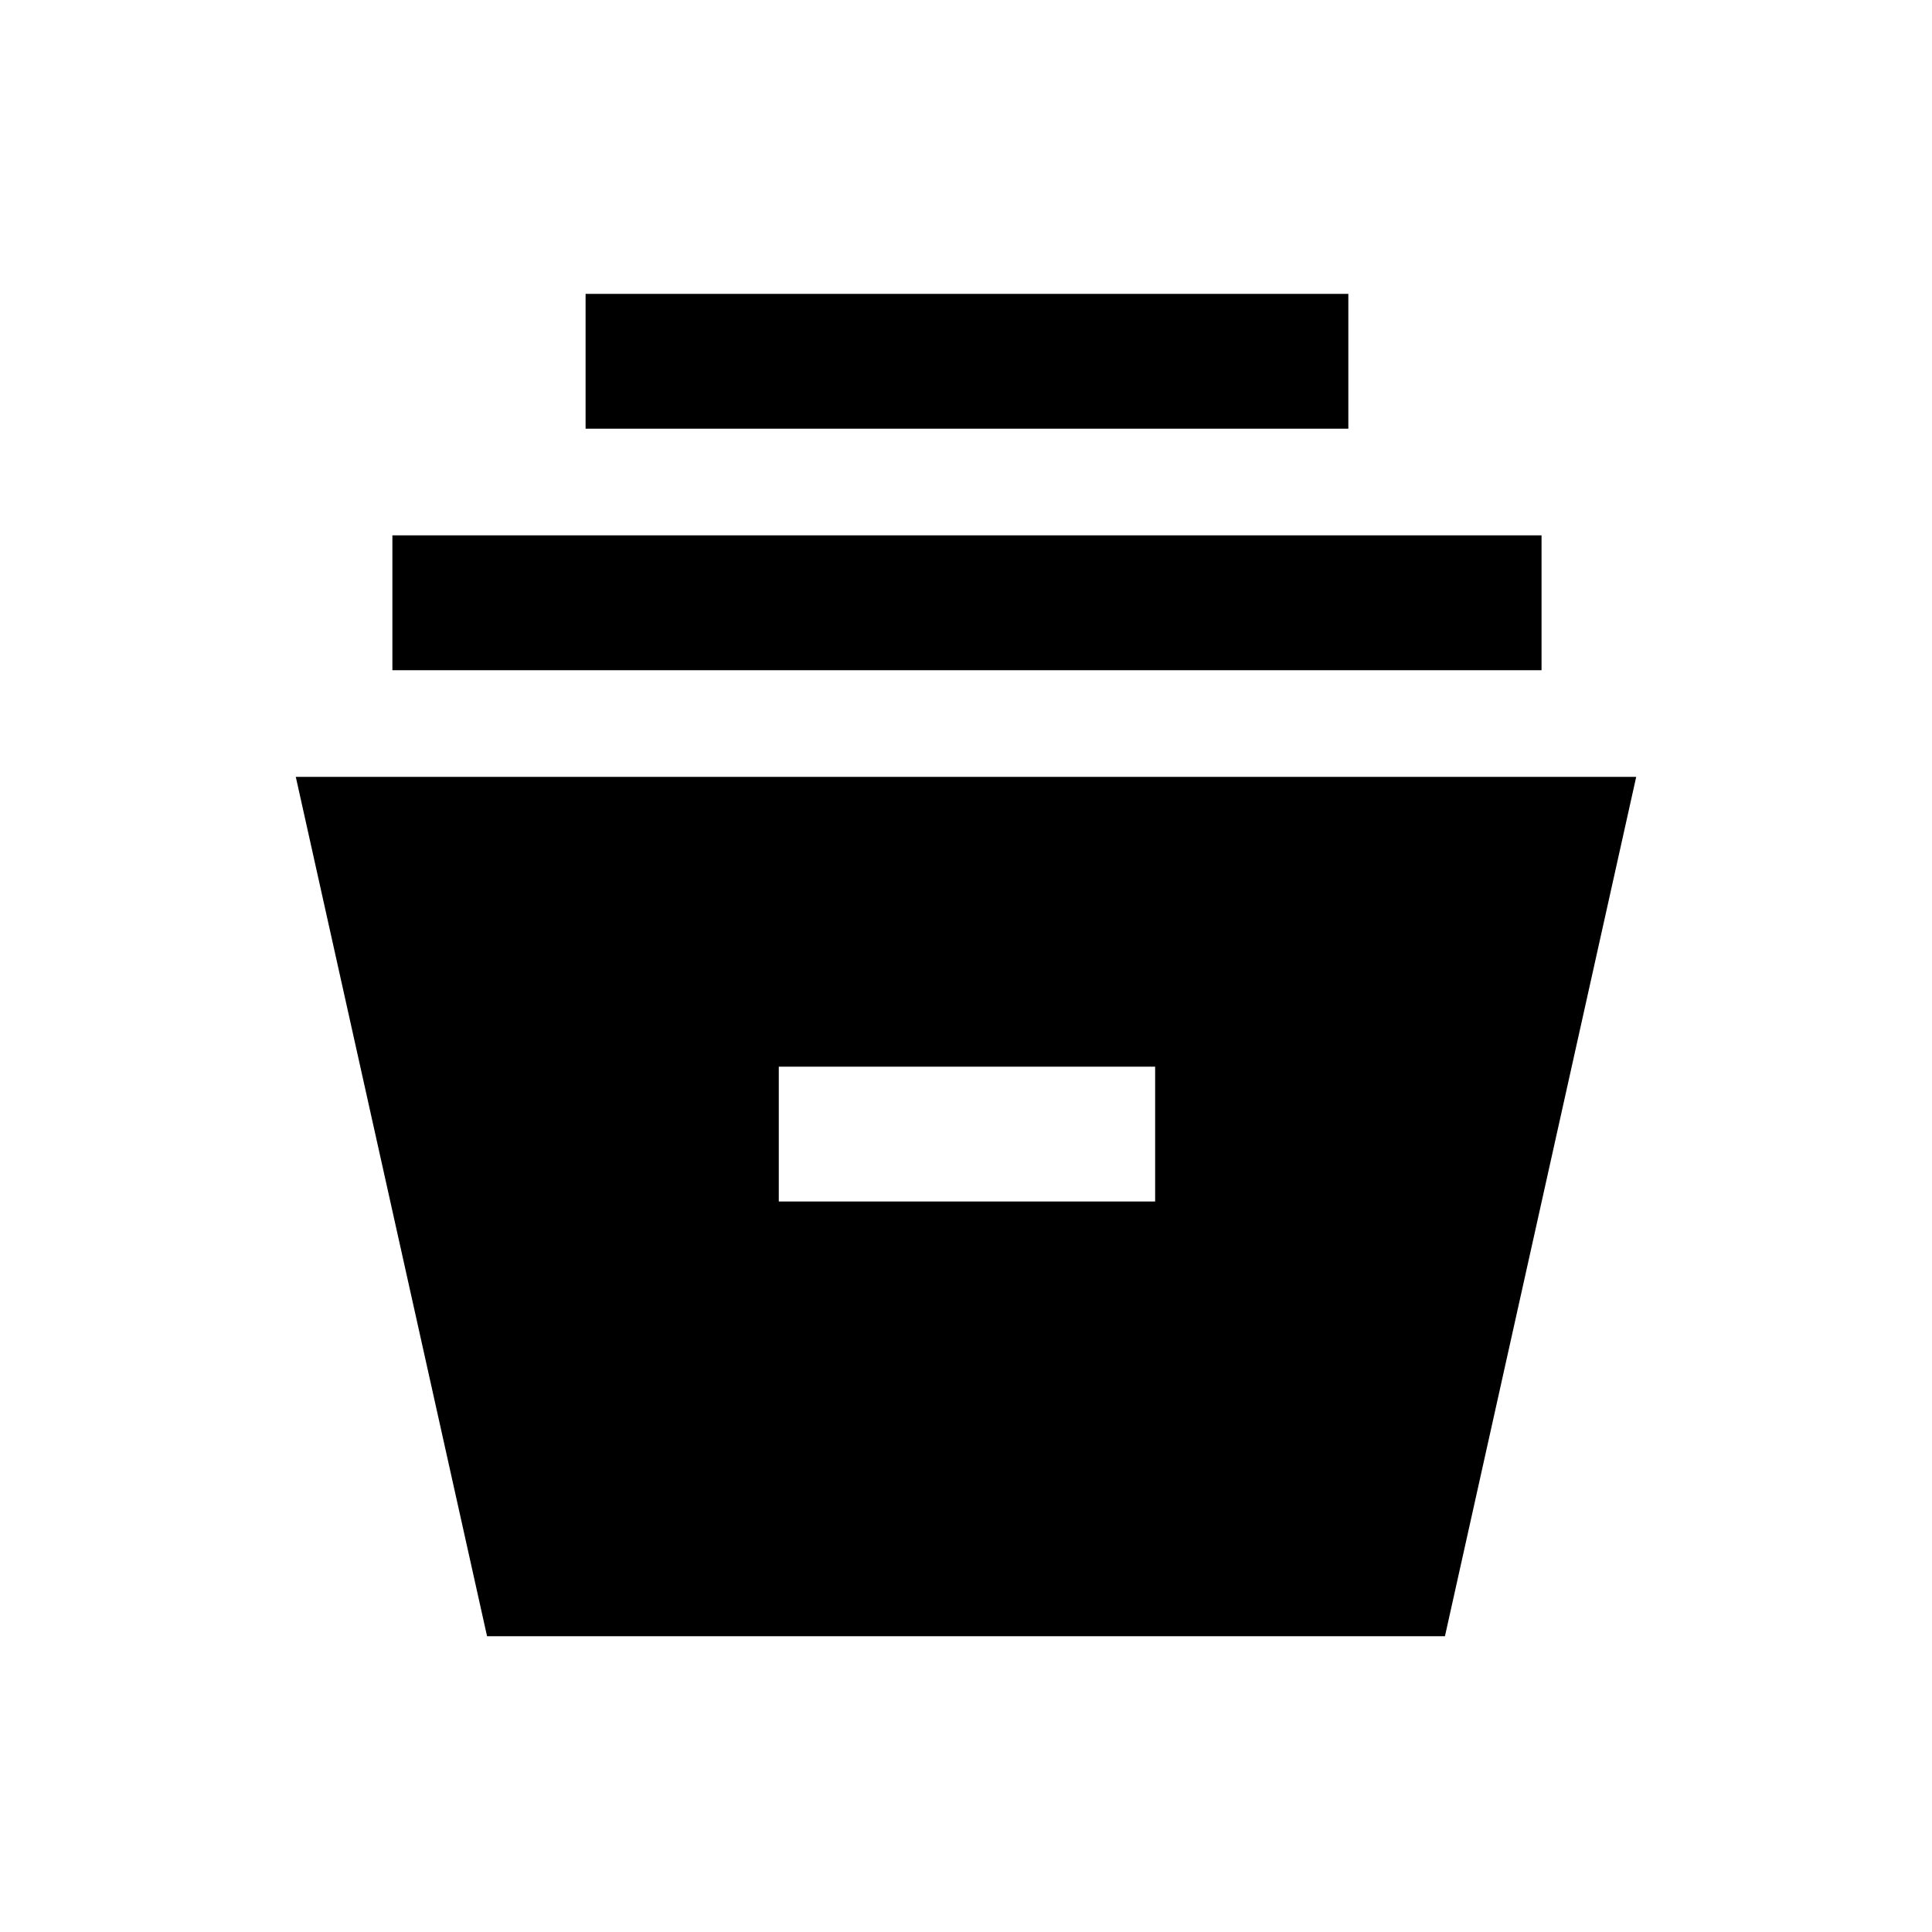 <svg xmlns="http://www.w3.org/2000/svg" height="20" width="20"><path d="m5.042 16.938-1.98-8.896h13.876l-1.98 8.896Zm3.02-4.5h3.896v-1.396H8.062Zm-4-5.5V5.542h11.896v1.396Zm2-2.5V3.042h7.896v1.396Z"/></svg>